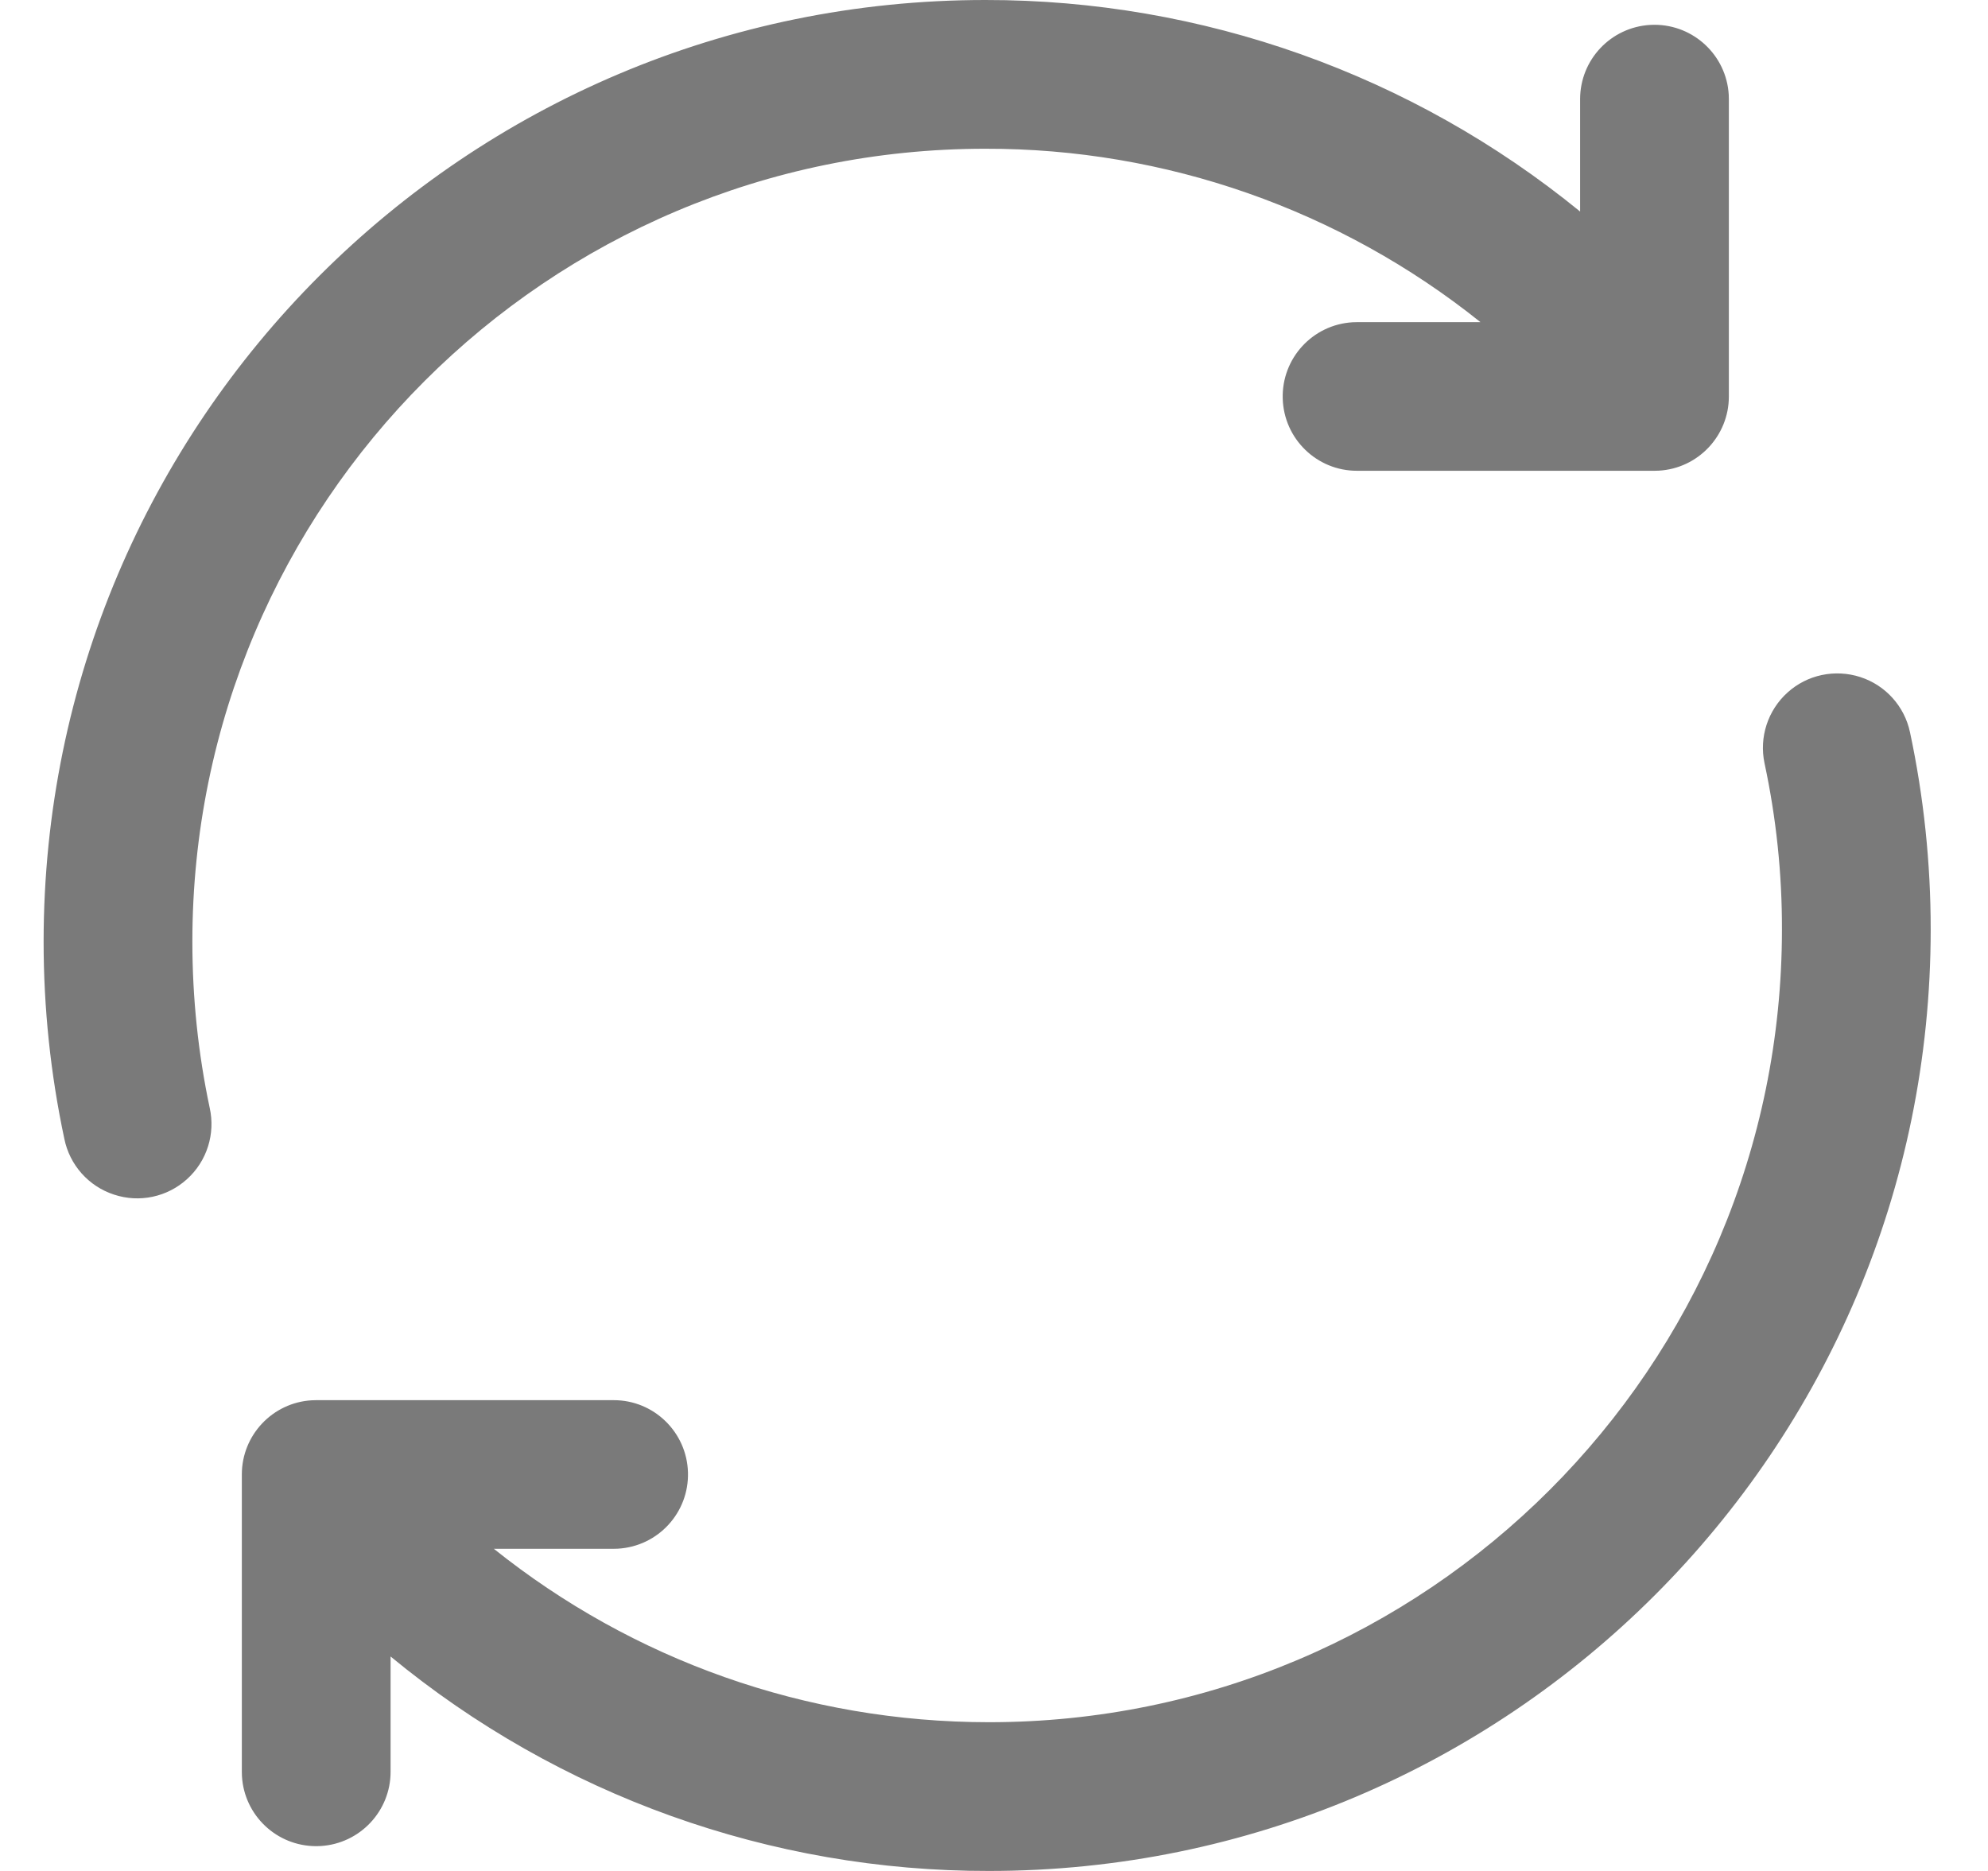 <?xml version="1.0" encoding="UTF-8"?>
<svg width="17px" height="16px" viewBox="0 0 17 16" version="1.1" xmlns="http://www.w3.org/2000/svg" xmlns:xlink="http://www.w3.org/1999/xlink">
    <title>shuaxin-3</title>
    <g id="页面-1" stroke="none" stroke-width="1" fill="none" fill-rule="evenodd">
        <g id="1-BI登录页" transform="translate(-1122, -493)" fill="#7A7A7A" fill-rule="nonzero">
            <g id="shuaxin-3" transform="translate(1122.373, 493)">
                <path d="M14.411,3.391 C14.411,3.727 14.148,4.006 13.812,4.025 L13.775,4.026 L11.232,4.026 C10.888,4.027 10.606,3.753 10.596,3.409 C10.586,3.065 10.851,2.776 11.194,2.756 L11.232,2.755 L12.287,2.755 C11.086,1.793 9.592,1.269 8.053,1.272 C4.308,1.272 1.272,4.308 1.272,8.053 C1.272,8.535 1.322,9.01 1.42,9.473 C1.47,9.696 1.397,9.929 1.227,10.083 C1.058,10.237 0.819,10.288 0.602,10.216 C0.384,10.145 0.222,9.962 0.177,9.738 C0.059,9.184 -0,8.619 0,8.053 C0,3.605 3.605,0 8.053,0 C9.906,-0.002 11.703,0.637 13.139,1.809 L13.139,0.848 C13.139,0.511 13.401,0.233 13.738,0.213 L13.775,0.212 C14.111,0.212 14.39,0.474 14.41,0.81 L14.411,0.848 L14.411,3.391 Z" id="路径"></path>
                <path d="M16.137,7.947 C16.137,12.395 12.531,16 8.084,16 C6.217,16.003 4.407,15.354 2.967,14.166 L2.967,15.152 C2.967,15.489 2.704,15.767 2.368,15.787 L2.331,15.788 C1.994,15.788 1.716,15.526 1.696,15.19 L1.695,15.152 L1.695,12.609 C1.695,12.273 1.958,11.994 2.294,11.975 L2.331,11.974 L4.874,11.974 C5.218,11.973 5.5,12.247 5.51,12.591 C5.52,12.935 5.255,13.224 4.911,13.244 L4.874,13.245 L3.85,13.245 C5.035,14.194 6.516,14.728 8.084,14.728 C11.829,14.728 14.865,11.692 14.865,7.947 C14.866,7.47 14.816,6.994 14.716,6.527 C14.669,6.305 14.744,6.074 14.913,5.922 C15.081,5.77 15.318,5.72 15.535,5.79 C15.751,5.86 15.913,6.04 15.96,6.262 C16.078,6.816 16.137,7.381 16.137,7.947 Z" id="路径"></path>
            </g>
        </g>
    </g>
</svg>